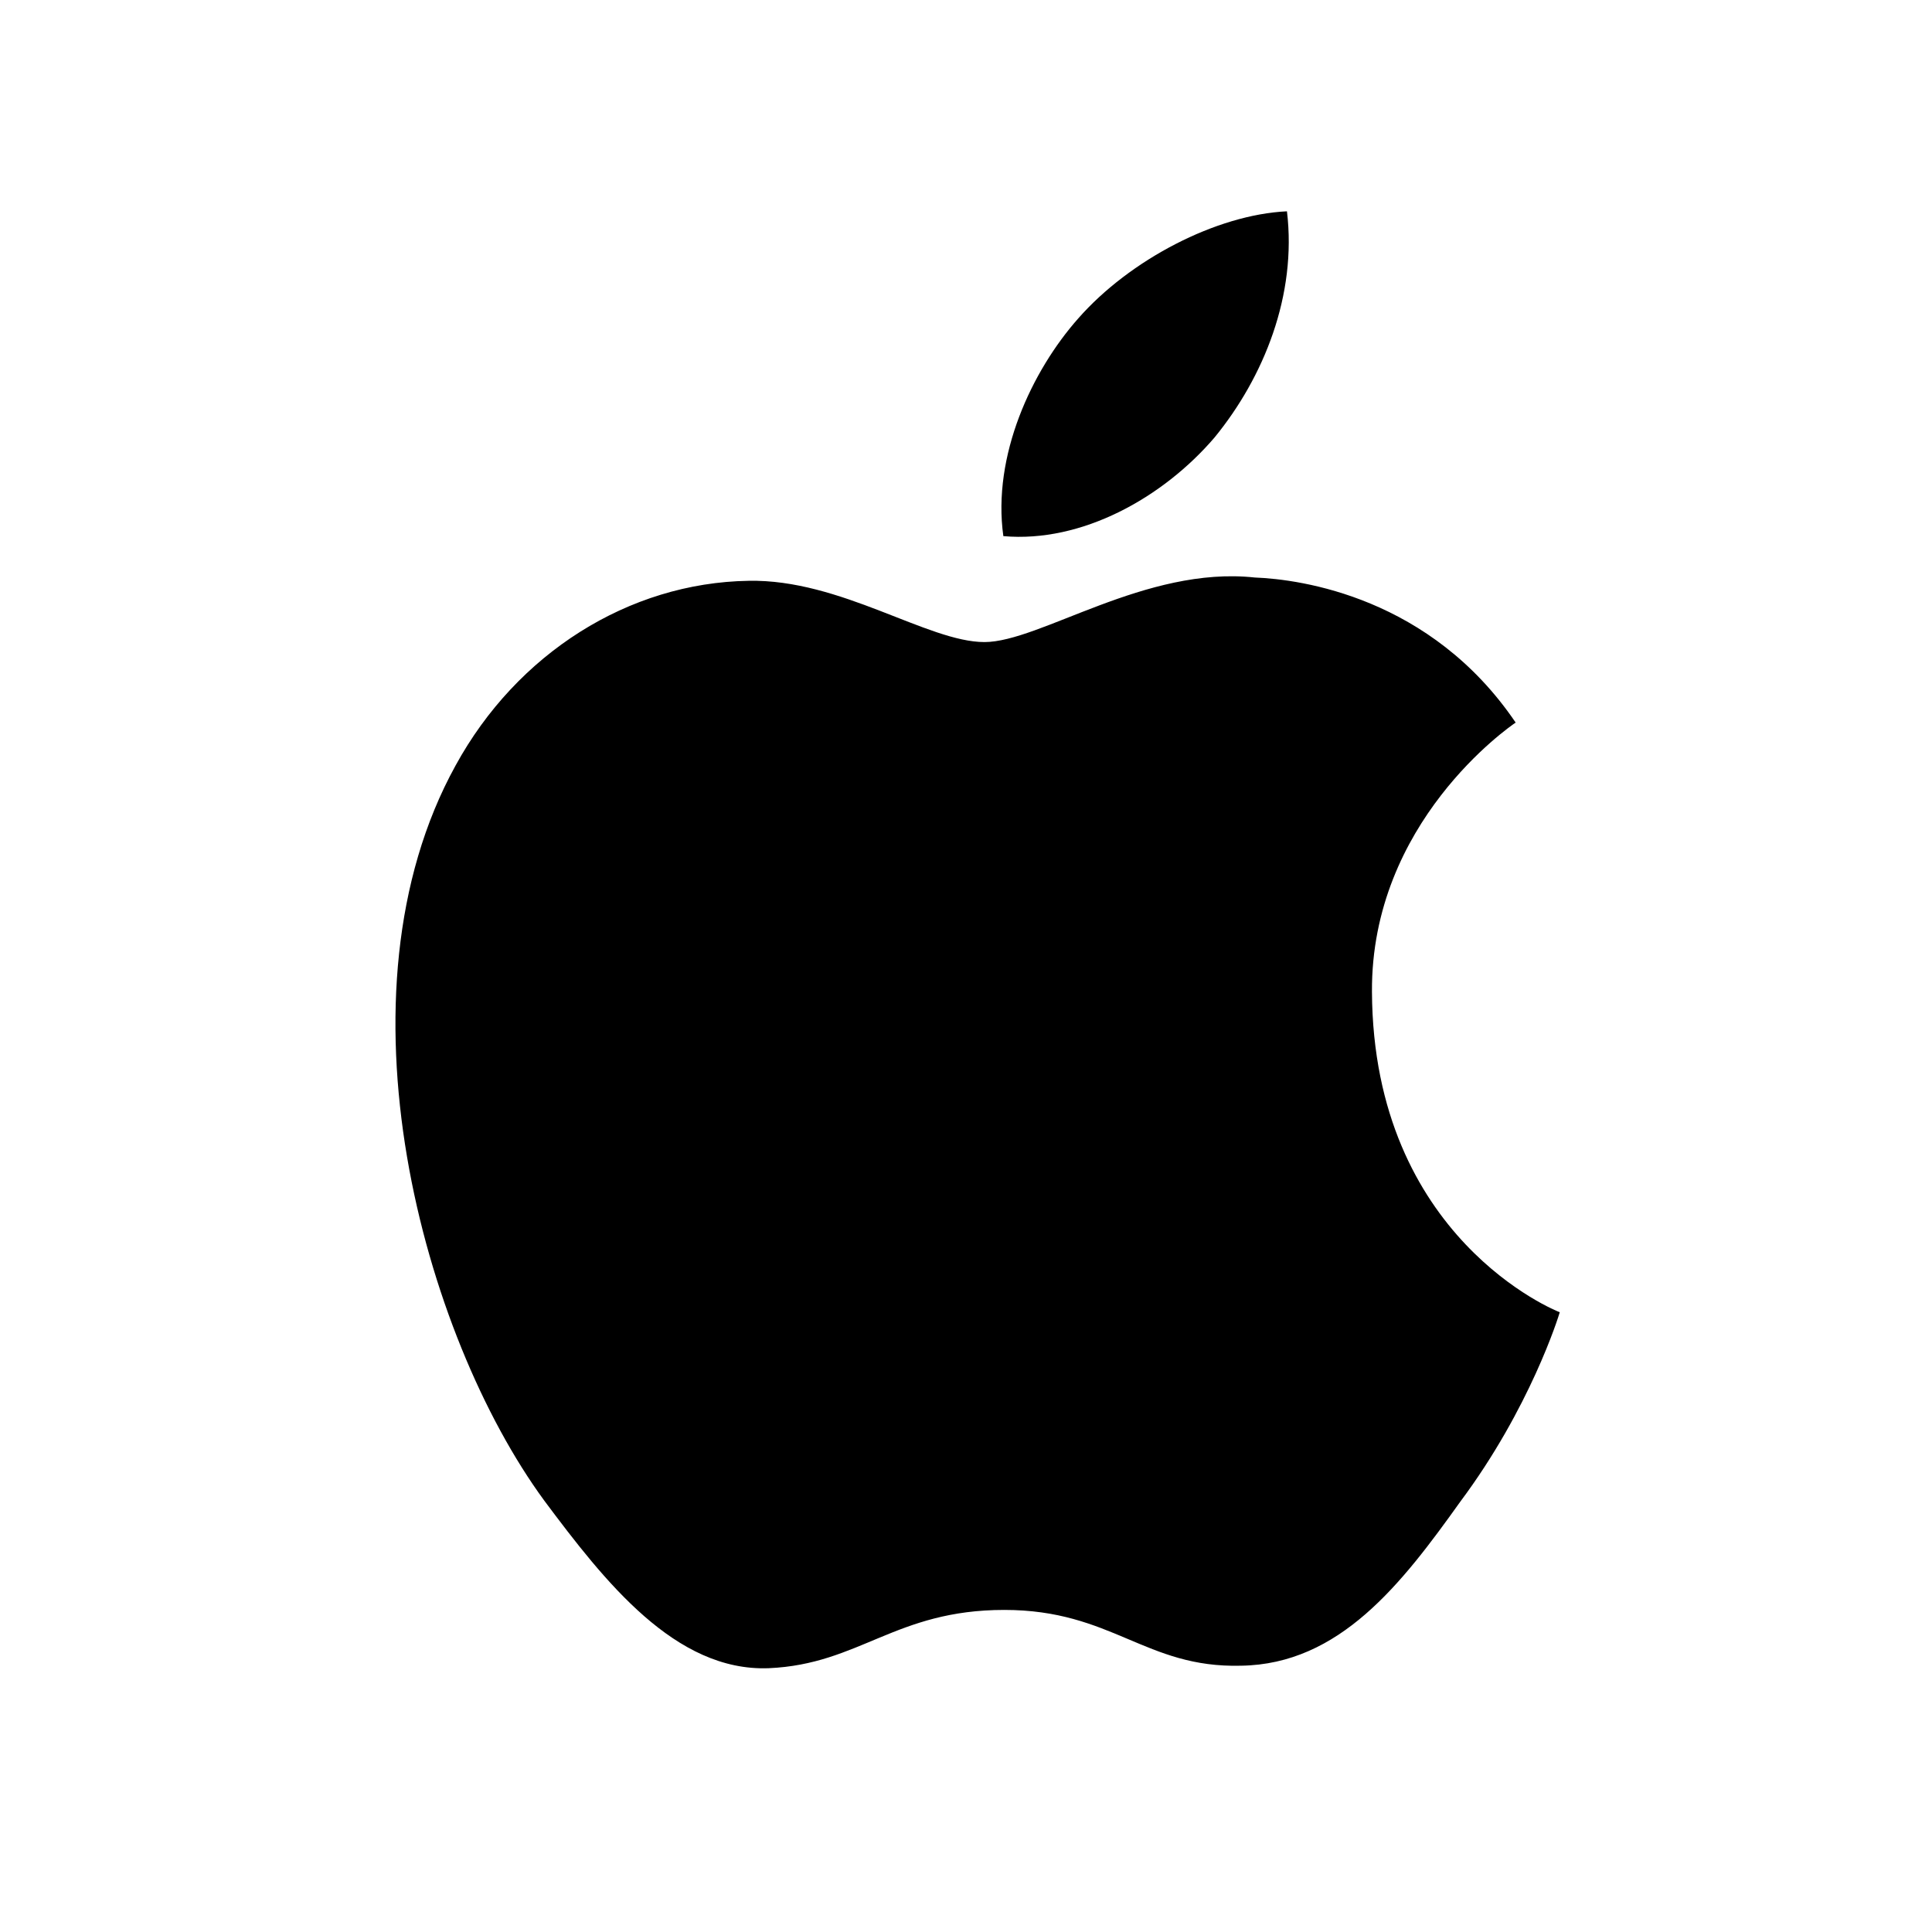 <?xml version="1.0" encoding="UTF-8"?>
<svg width="24" height="24" viewBox="0 0 24 24" xmlns="http://www.w3.org/2000/svg">
    <path d="M17.043 12.322C17.029 10.217 18.749 9.03 18.828 8.976C17.774 7.421 16.166 7.196 15.587 7.174C14.231 7.027 12.919 7.976 12.229 7.976C11.524 7.976 10.442 7.191 9.298 7.215C7.811 7.239 6.422 8.115 5.659 9.51C4.091 12.352 5.252 16.582 6.761 18.641C7.511 19.646 8.389 20.767 9.549 20.723C10.68 20.674 11.121 19.999 12.476 19.999C13.817 19.999 14.227 20.723 15.416 20.692C16.642 20.674 17.411 19.676 18.139 18.656C19.007 17.494 19.361 16.354 19.376 16.301C19.346 16.292 17.059 15.384 17.043 12.322Z" fill="currentColor"/>
    <path d="M15.088 5.434C15.701 4.684 16.112 3.664 15.987 2.625C15.112 2.666 14.036 3.225 13.394 3.956C12.819 4.605 12.324 5.659 12.464 6.66C13.438 6.746 14.446 6.184 15.088 5.434Z" fill="currentColor"/>
</svg> 